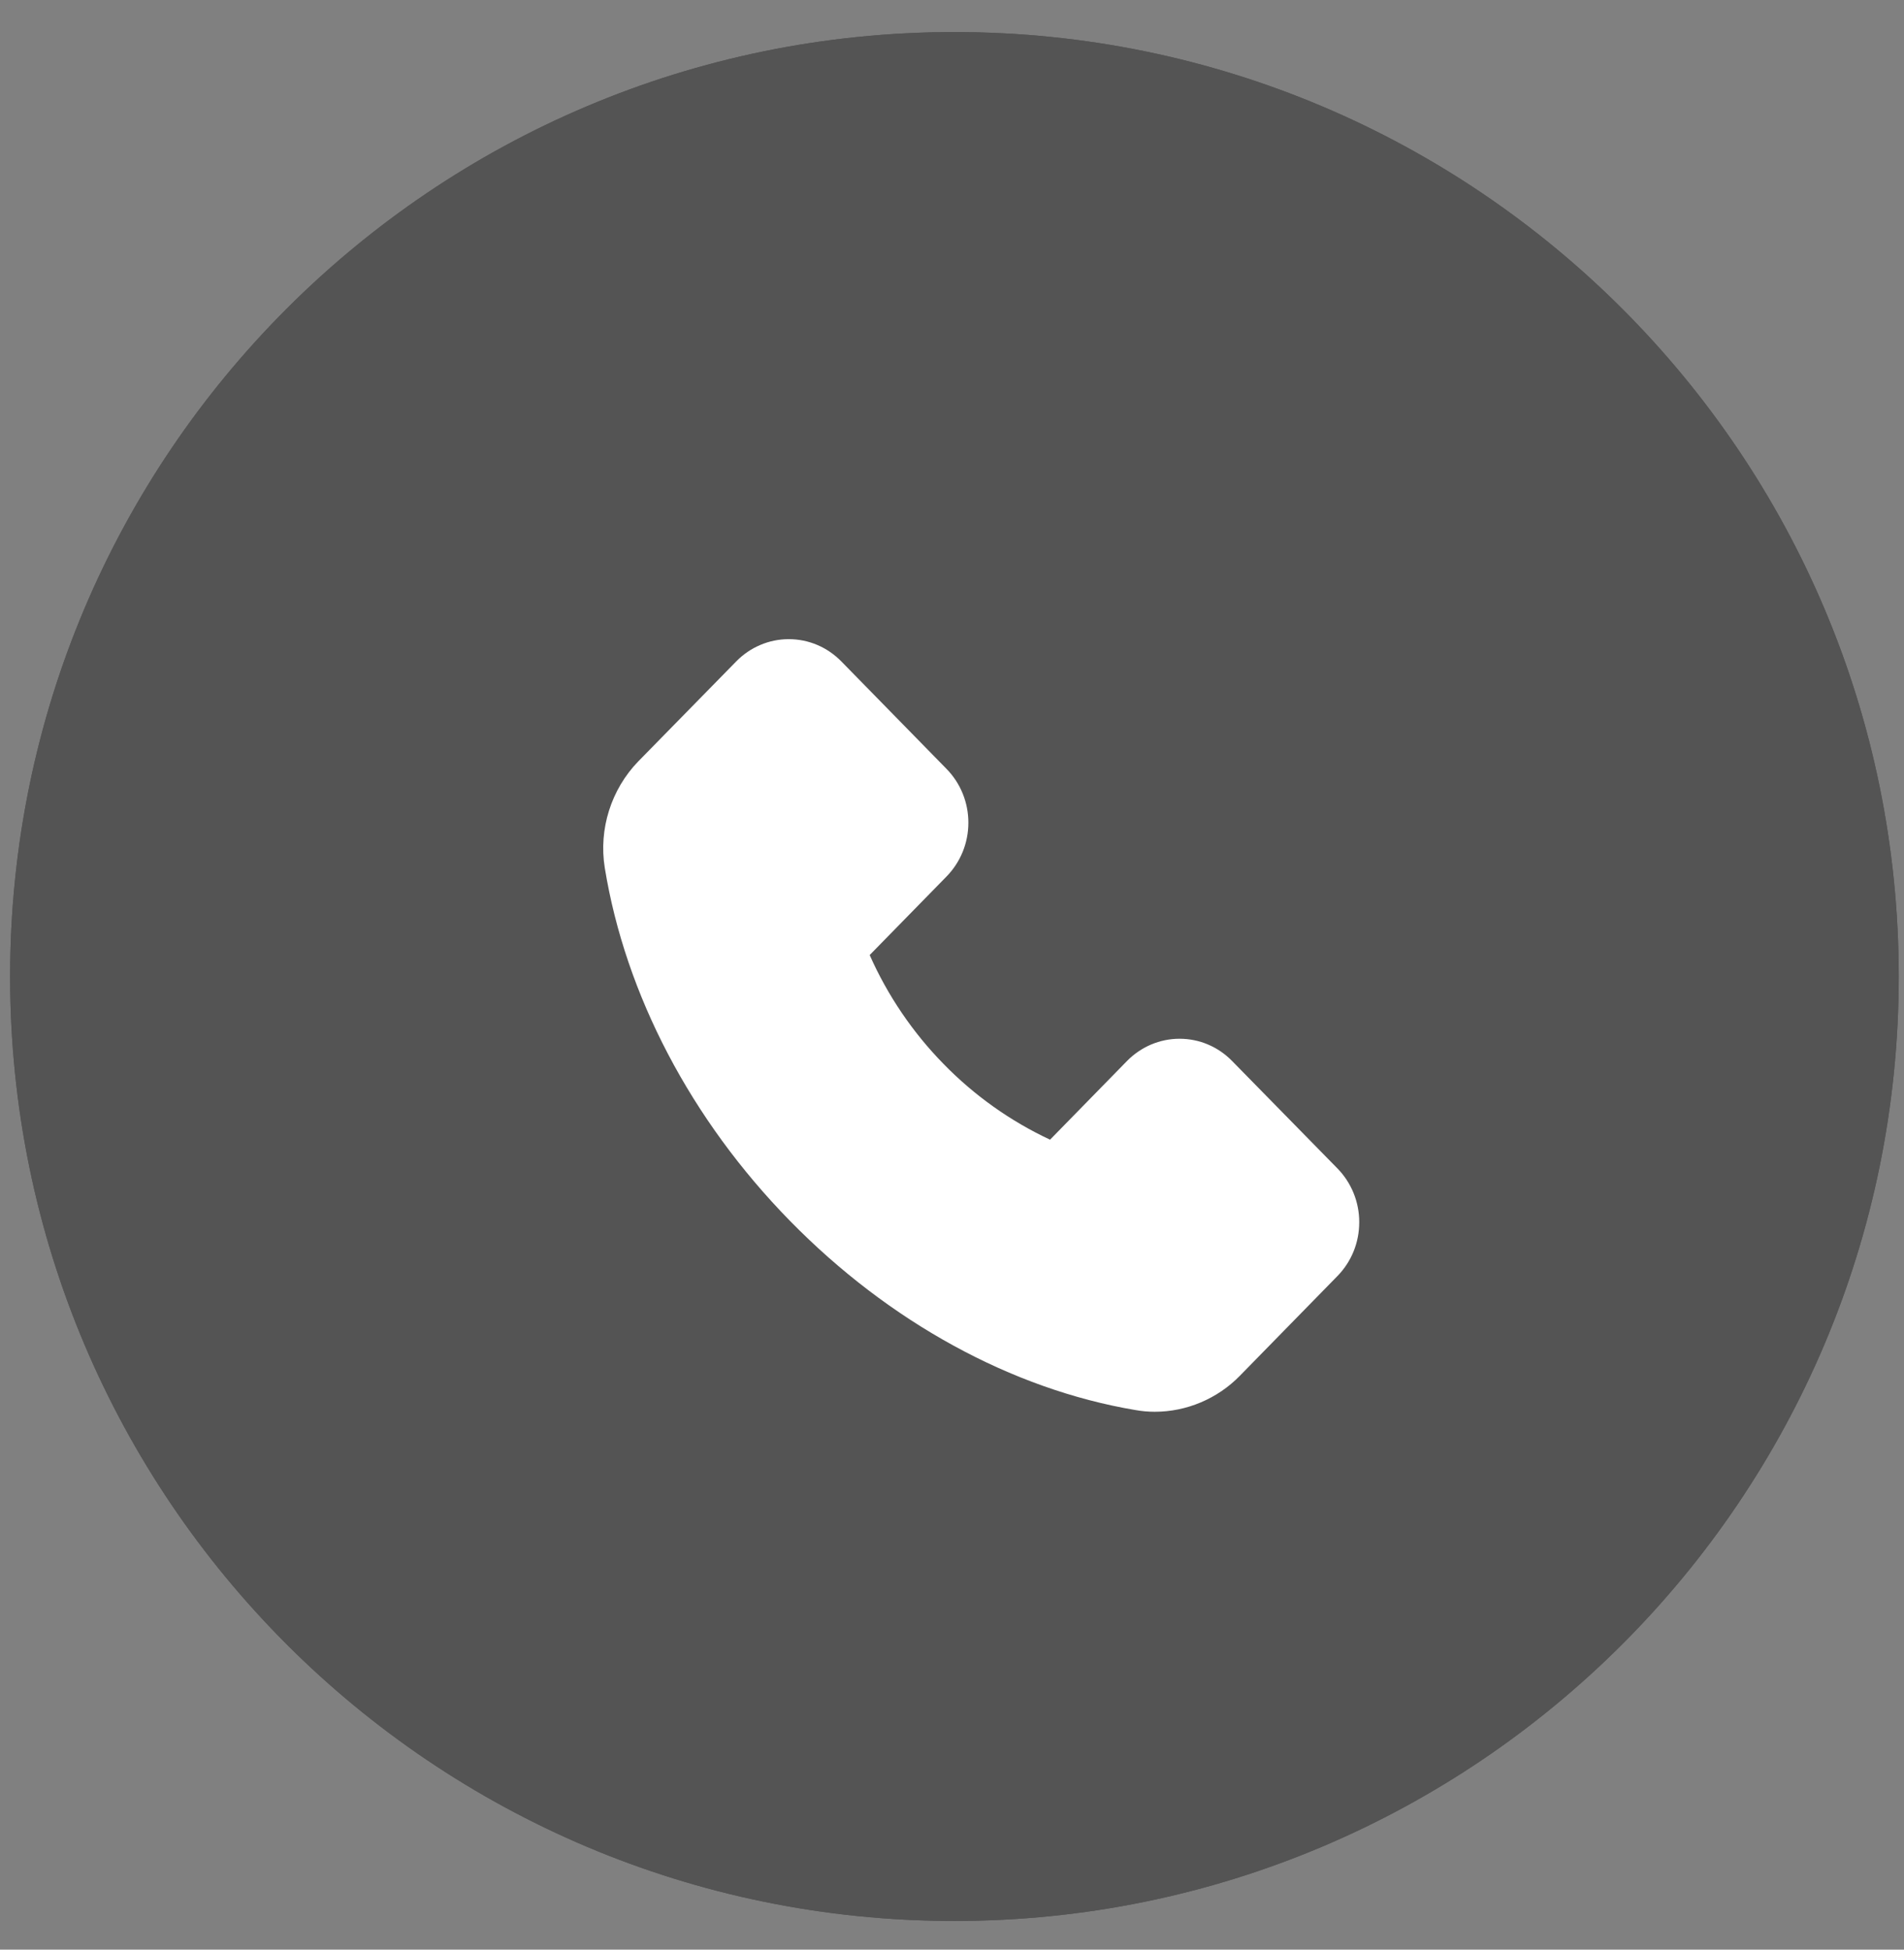 <svg width="42" height="43" viewBox="0 0 42 43" fill="none" xmlns="http://www.w3.org/2000/svg">
<rect x="0" y="0" width="42" height="43" fill="#808080" stroke="none"/>
<path d="M41.884 21.538C41.884 33.042 32.558 42.368 21.053 42.368C9.549 42.368 0.223 33.042 0.223 21.538C0.223 10.033 9.549 0.707 21.053 0.707C32.558 0.707 41.884 10.033 41.884 21.538Z" fill="#545454"/>
<path d="M12.566 15.62L15.154 12.978C15.336 12.79 15.553 12.642 15.793 12.54C16.032 12.439 16.288 12.386 16.546 12.387C17.074 12.387 17.57 12.598 17.941 12.978L20.726 15.823C20.91 16.01 21.055 16.231 21.154 16.476C21.254 16.72 21.305 16.982 21.305 17.246C21.305 17.785 21.098 18.291 20.726 18.671L18.69 20.752C19.167 21.825 19.829 22.802 20.646 23.635C21.461 24.471 22.417 25.151 23.468 25.641L25.504 23.56C25.687 23.373 25.904 23.224 26.143 23.123C26.382 23.021 26.638 22.969 26.897 22.969C27.424 22.969 27.92 23.18 28.291 23.56L31.079 26.403C31.263 26.59 31.408 26.812 31.507 27.057C31.607 27.301 31.658 27.564 31.657 27.828C31.657 28.367 31.451 28.874 31.079 29.254L28.496 31.893C27.903 32.502 27.084 32.847 26.243 32.847C26.066 32.847 25.895 32.832 25.728 32.802C22.452 32.251 19.203 30.47 16.581 27.794C13.961 25.119 12.221 21.802 11.674 18.445C11.509 17.42 11.842 16.364 12.566 15.62Z" fill="white"/>
<path d="M41.884 21.538C41.884 33.042 32.558 42.368 21.053 42.368C9.549 42.368 0.223 33.042 0.223 21.538C0.223 10.033 9.549 0.707 21.053 0.707C32.558 0.707 41.884 10.033 41.884 21.538Z" fill="#545454"/>
<path d="M14.083 16.789L16.239 14.589C16.391 14.433 16.572 14.309 16.771 14.225C16.97 14.14 17.183 14.097 17.398 14.097C17.838 14.097 18.251 14.273 18.56 14.589L20.88 16.959C21.032 17.114 21.154 17.299 21.236 17.502C21.319 17.706 21.361 17.924 21.361 18.144C21.361 18.592 21.189 19.014 20.88 19.331L19.184 21.064C19.581 21.958 20.133 22.771 20.813 23.465C21.491 24.161 22.288 24.727 23.163 25.136L24.859 23.402C25.011 23.247 25.192 23.123 25.391 23.038C25.59 22.954 25.803 22.91 26.019 22.91C26.458 22.91 26.871 23.086 27.18 23.402L29.502 25.77C29.655 25.926 29.776 26.111 29.859 26.315C29.941 26.518 29.984 26.737 29.983 26.957C29.983 27.406 29.811 27.828 29.502 28.144L27.35 30.343C26.857 30.849 26.174 31.137 25.474 31.137C25.326 31.137 25.185 31.124 25.045 31.099C22.317 30.64 19.611 29.158 17.427 26.928C15.245 24.701 13.796 21.938 13.341 19.142C13.203 18.288 13.48 17.41 14.083 16.789Z" fill="white"/>
</svg>
